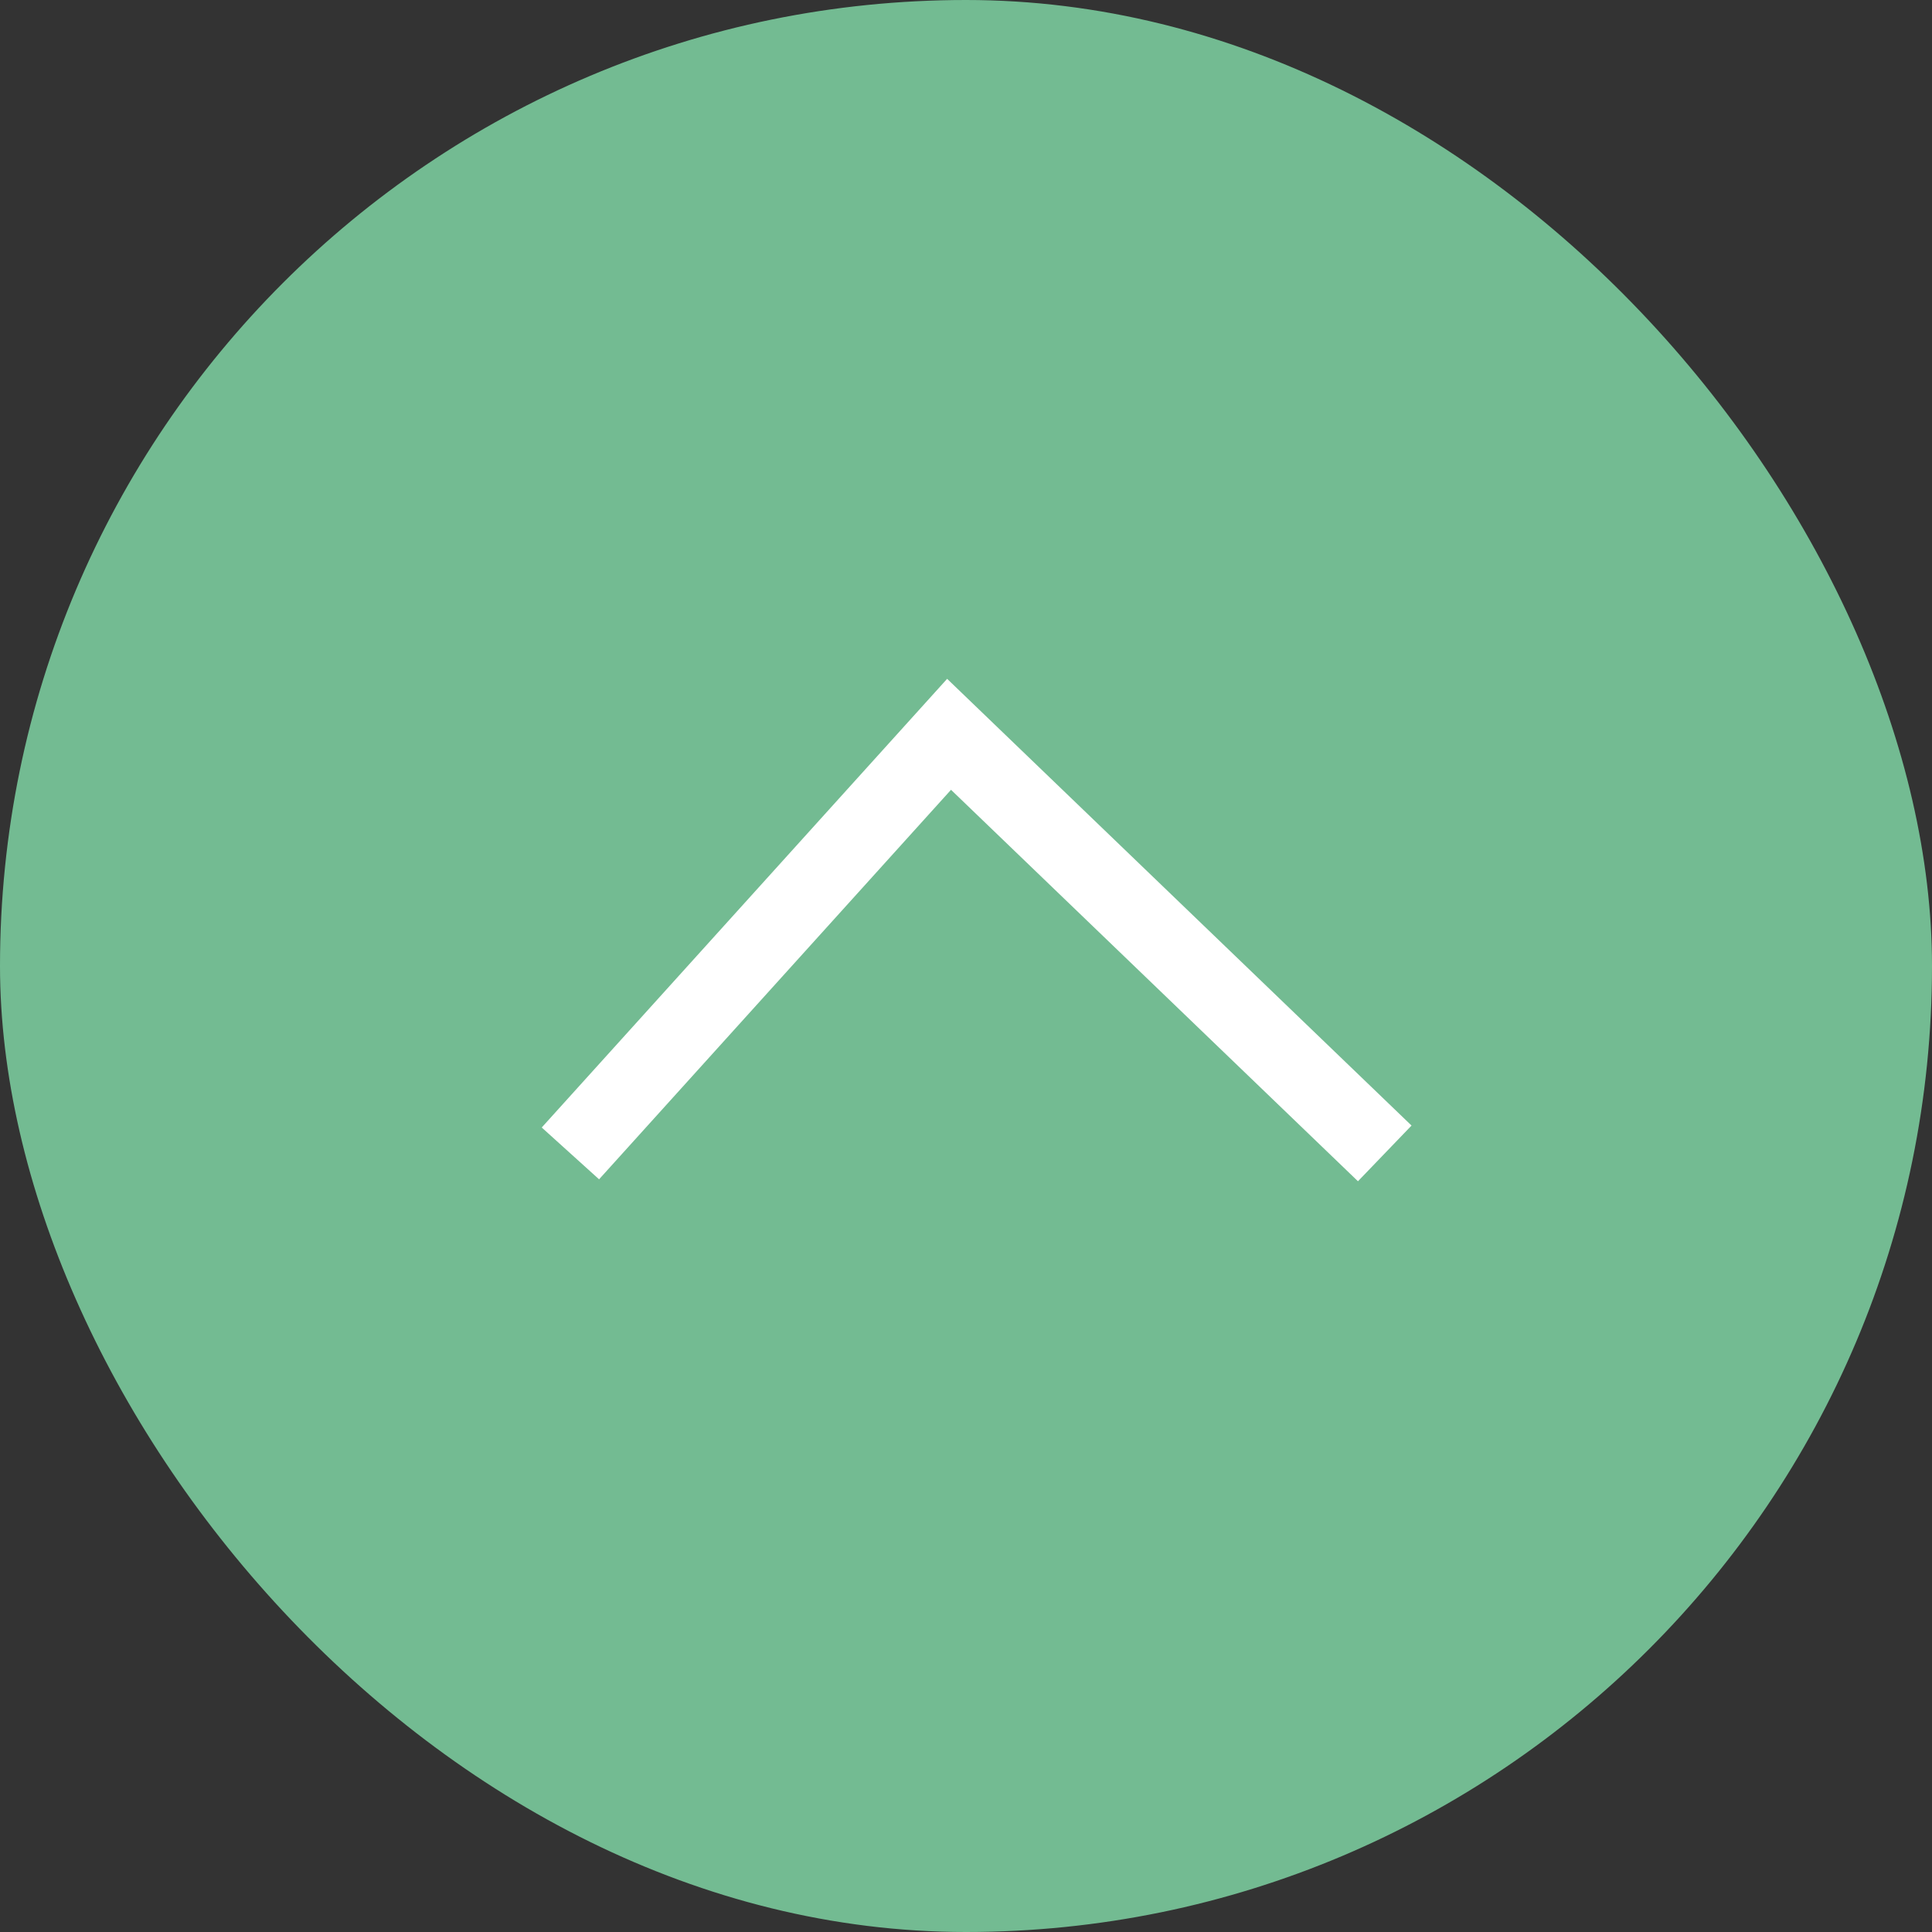 <svg xmlns="http://www.w3.org/2000/svg" width="50" height="50" viewBox="0 0 50 50">
  <rect x="0" y="0" width="50" height="50" fill="#333333" stroke="none"/>
  <g id="グループ_1422" data-name="グループ 1422" transform="translate(-1133 -15)">
    <g id="グループ_1420" data-name="グループ 1420" transform="translate(1133 15)">
      <rect id="長方形_62" data-name="長方形 62" width="50" height="50" rx="25" fill="#73bb92"/>
    </g>
    <path id="パス_553" data-name="パス 553" d="M-3474,8481.225l10.846,9.8L-3474,8502.3" transform="translate(-7333.463 -3429.15) rotate(-90)" fill="none" stroke="#fff" stroke-width="2"/>
  </g>
</svg>
